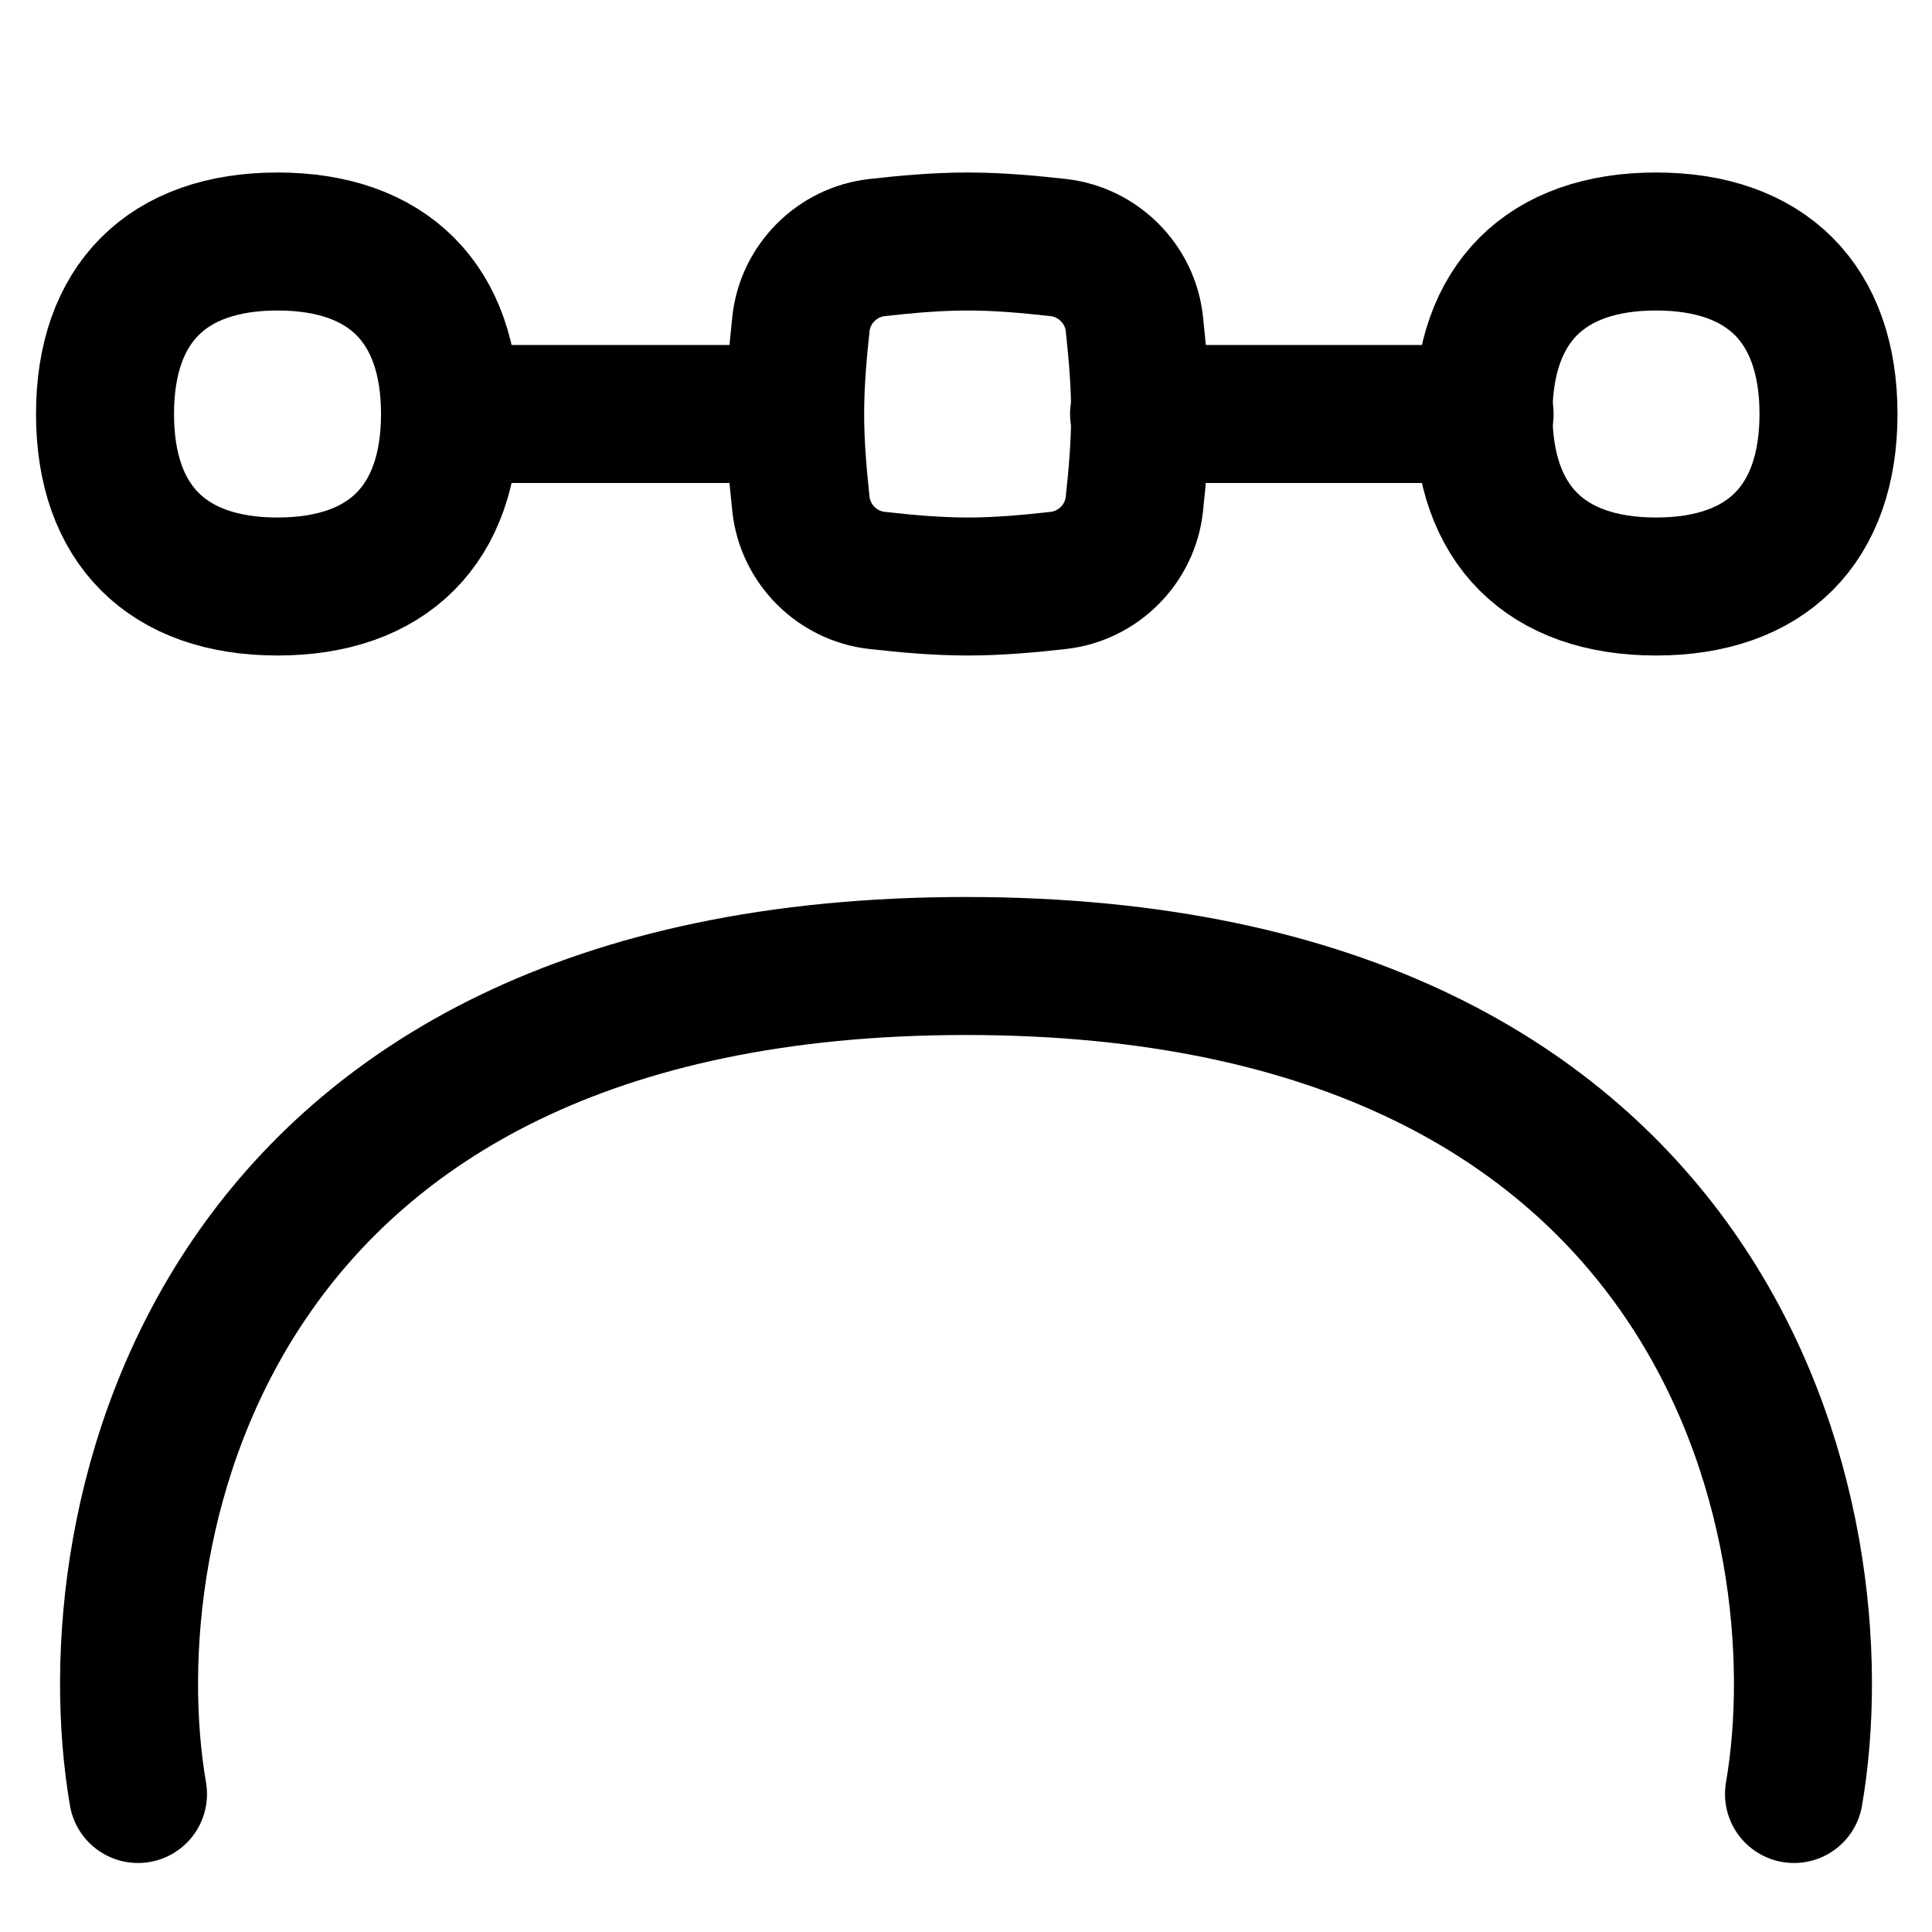 <svg xmlns="http://www.w3.org/2000/svg" fill="none" viewBox="0 0 14 14" id="Round-Anchor-Point--Streamline-Flex">
  <desc>
    Round Anchor Point Streamline Icon: https://streamlinehq.com
  </desc>
  <g id="round-anchor-point">
    <path id="Vector 801" stroke="#000000" stroke-linecap="round" stroke-linejoin="round" d="M1 13c-0.338 -1.964 0.5 -6 6 -6C12.5 7 13.338 11.036 13 13" stroke-width="1"></path>
    <path id="Vector 789" stroke="#000000" stroke-linecap="round" stroke-linejoin="round" d="M3.266 3h2.488m2.5 0h2.504" stroke-width="1"></path>
    <path id="Intersect" stroke="#000000" stroke-linecap="round" stroke-linejoin="round" d="M5.804 3.654c0.031 0.288 0.263 0.52 0.551 0.552 0.214 0.024 0.434 0.044 0.657 0.044 0.224 0 0.444 -0.02 0.657 -0.044 0.288 -0.032 0.52 -0.264 0.551 -0.552 0.023 -0.213 0.042 -0.431 0.042 -0.654s-0.019 -0.441 -0.042 -0.654c-0.031 -0.288 -0.263 -0.52 -0.551 -0.552 -0.214 -0.024 -0.434 -0.044 -0.657 -0.044 -0.224 0 -0.444 0.02 -0.657 0.044 -0.288 0.032 -0.52 0.264 -0.551 0.552 -0.023 0.213 -0.042 0.431 -0.042 0.654s0.019 0.441 0.042 0.654Z" stroke-width="1"></path>
    <path id="Vector" stroke="#000000" stroke-linecap="round" stroke-linejoin="round" d="M12 4.25c0.8 0 1.25 -0.45 1.25 -1.25s-0.45 -1.25 -1.25 -1.25c-0.8 0 -1.25 0.45 -1.25 1.25s0.45 1.25 1.25 1.25Z" stroke-width="1"></path>
    <path id="Vector_2" stroke="#000000" stroke-linecap="round" stroke-linejoin="round" d="M2.011 4.25c0.8 0 1.25 -0.45 1.25 -1.25s-0.45 -1.25 -1.25 -1.25c-0.8 0 -1.25 0.45 -1.25 1.25S1.211 4.25 2.011 4.25Z" stroke-width="1"></path>
  </g>
</svg>